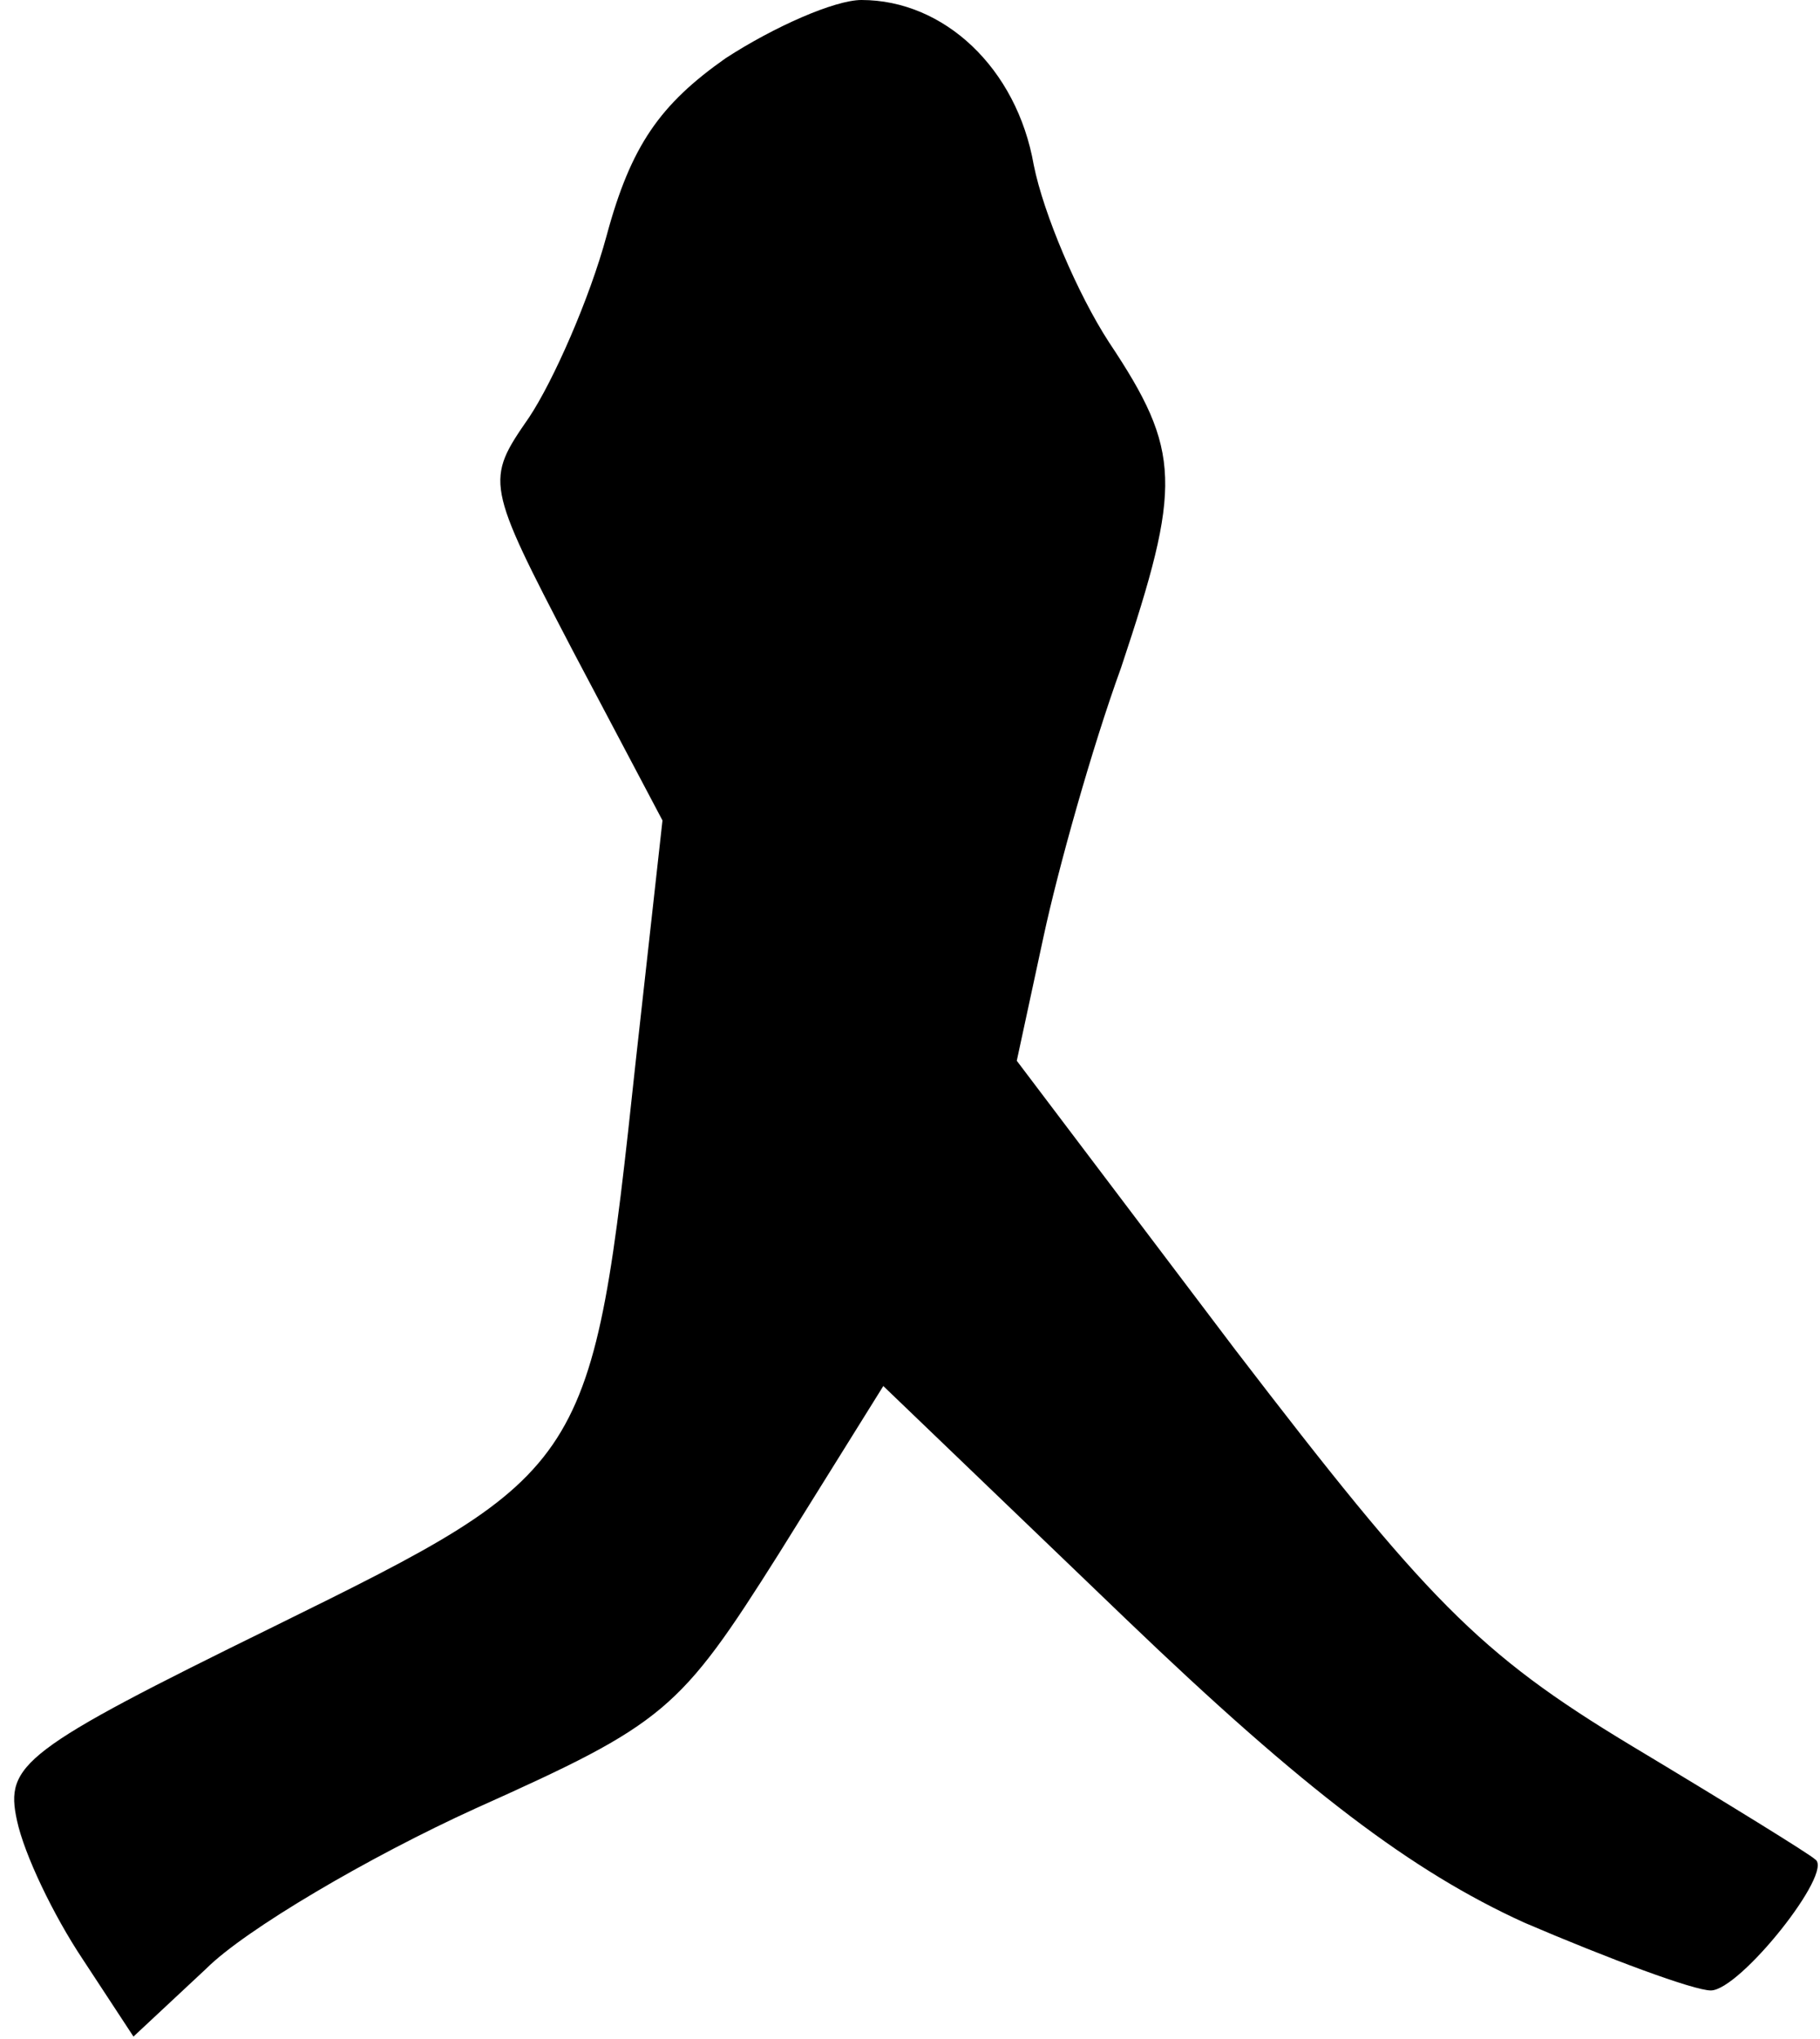 <?xml version="1.0" standalone="no"?>
<!DOCTYPE svg PUBLIC "-//W3C//DTD SVG 20010904//EN"
 "http://www.w3.org/TR/2001/REC-SVG-20010904/DTD/svg10.dtd">
<svg version="1.0" xmlns="http://www.w3.org/2000/svg"
 width="75pt" height="84pt" viewBox="0 0 75 84"
 preserveAspectRatio="xMidYMid meet">
<g transform="translate(0,84) scale(0.1,-0.1)"
fill="#000000" stroke="none">
<path fill="#000000" stroke="none" d="M299 816 c-27 -19 -39 -36 -49 -73 -7
-26 -22 -60 -32 -75 -18 -26 -18 -27 18 -96 l37 -70 -11 -99 c-18 -168 -19
-169 -149 -233 -104 -51 -111 -57 -106 -80 3 -14 15 -39 27 -57 l21 -32 30 28
c16 16 67 46 111 66 78 35 84 40 125 105 l43 69 100 -96 c74 -71 118 -104 164
-125 35 -15 70 -28 77 -28 12 0 51 49 43 54 -2 2 -36 23 -76 47 -63 38 -84 60
-163 163 l-90 119 11 51 c6 28 20 78 32 111 25 75 25 89 -5 134 -13 20 -27 53
-31 73 -7 40 -37 68 -71 68 -11 0 -36 -11 -56 -24z"/>
</g>
</svg>
